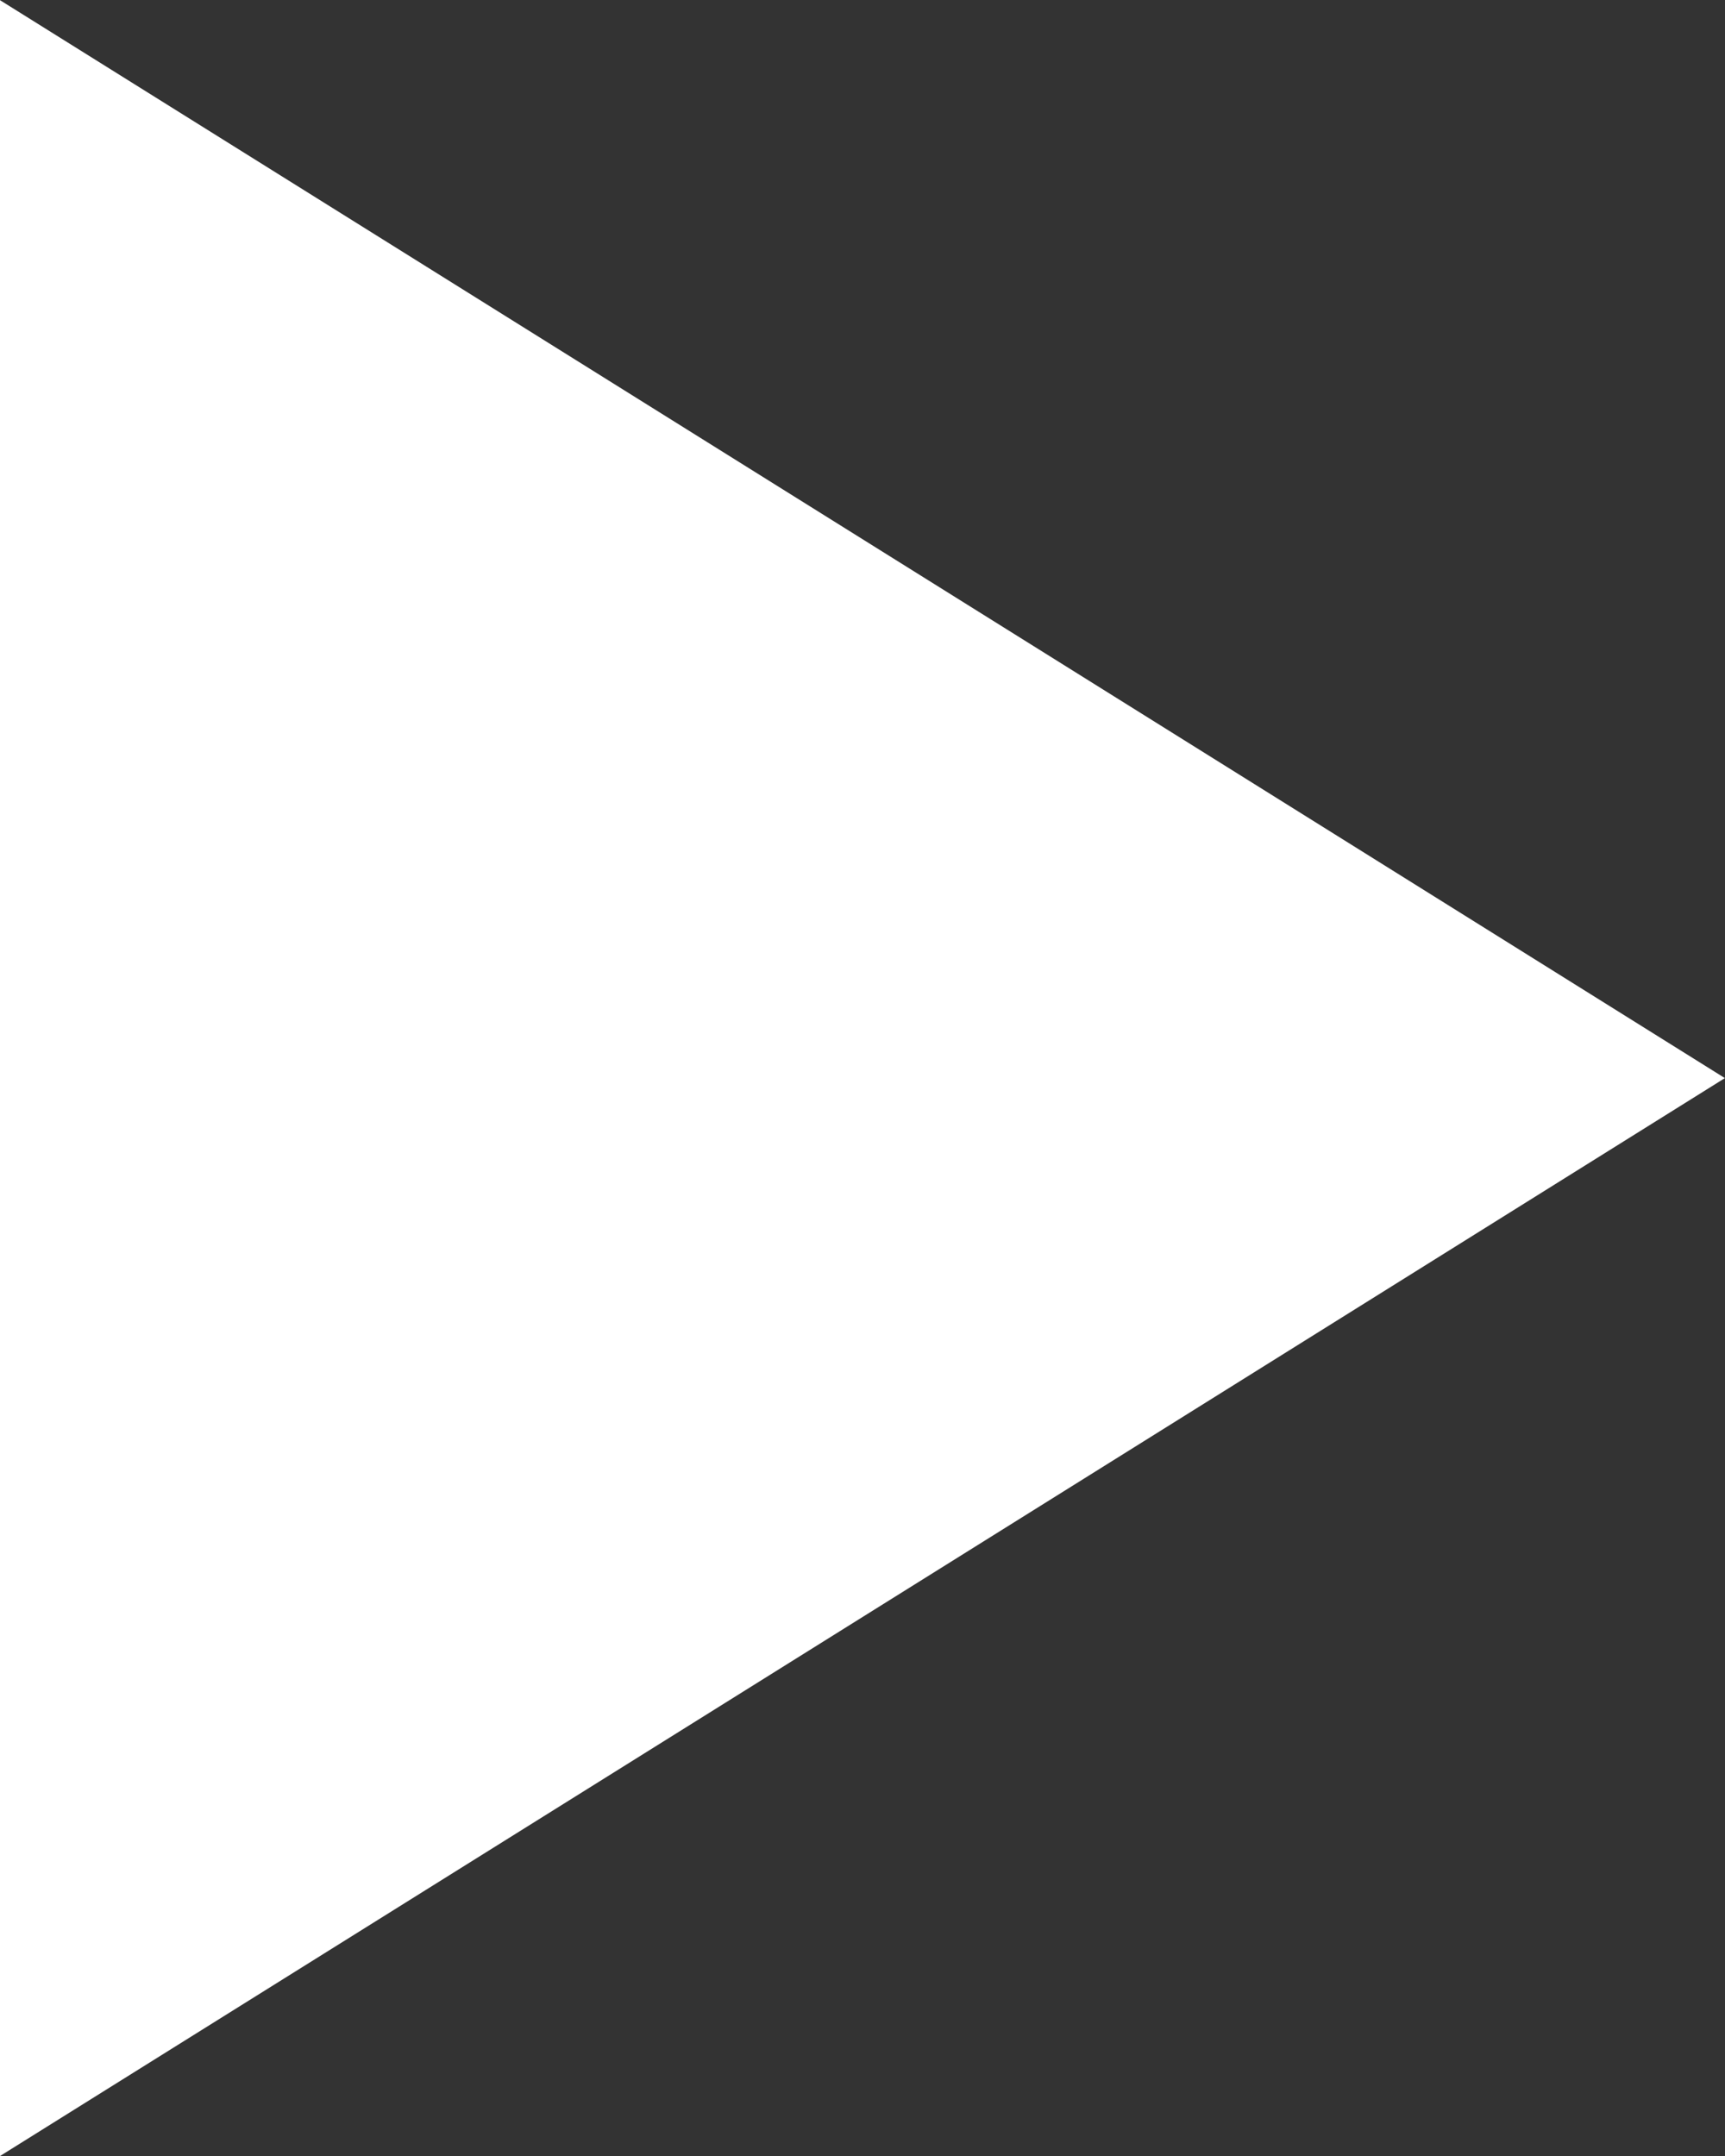 <svg xmlns="http://www.w3.org/2000/svg" width="16" height="20"><rect width="100%" height="100%" fill="#333333" stroke="none"/><g id="Group_1058" data-name="Group 1058" transform="rotate(-90 205.142 779.522)"><path id="Path_1795" data-name="Path 1795" d="M964.663 574.379l10 16 10-16z" fill="#fff"/></g></svg>
